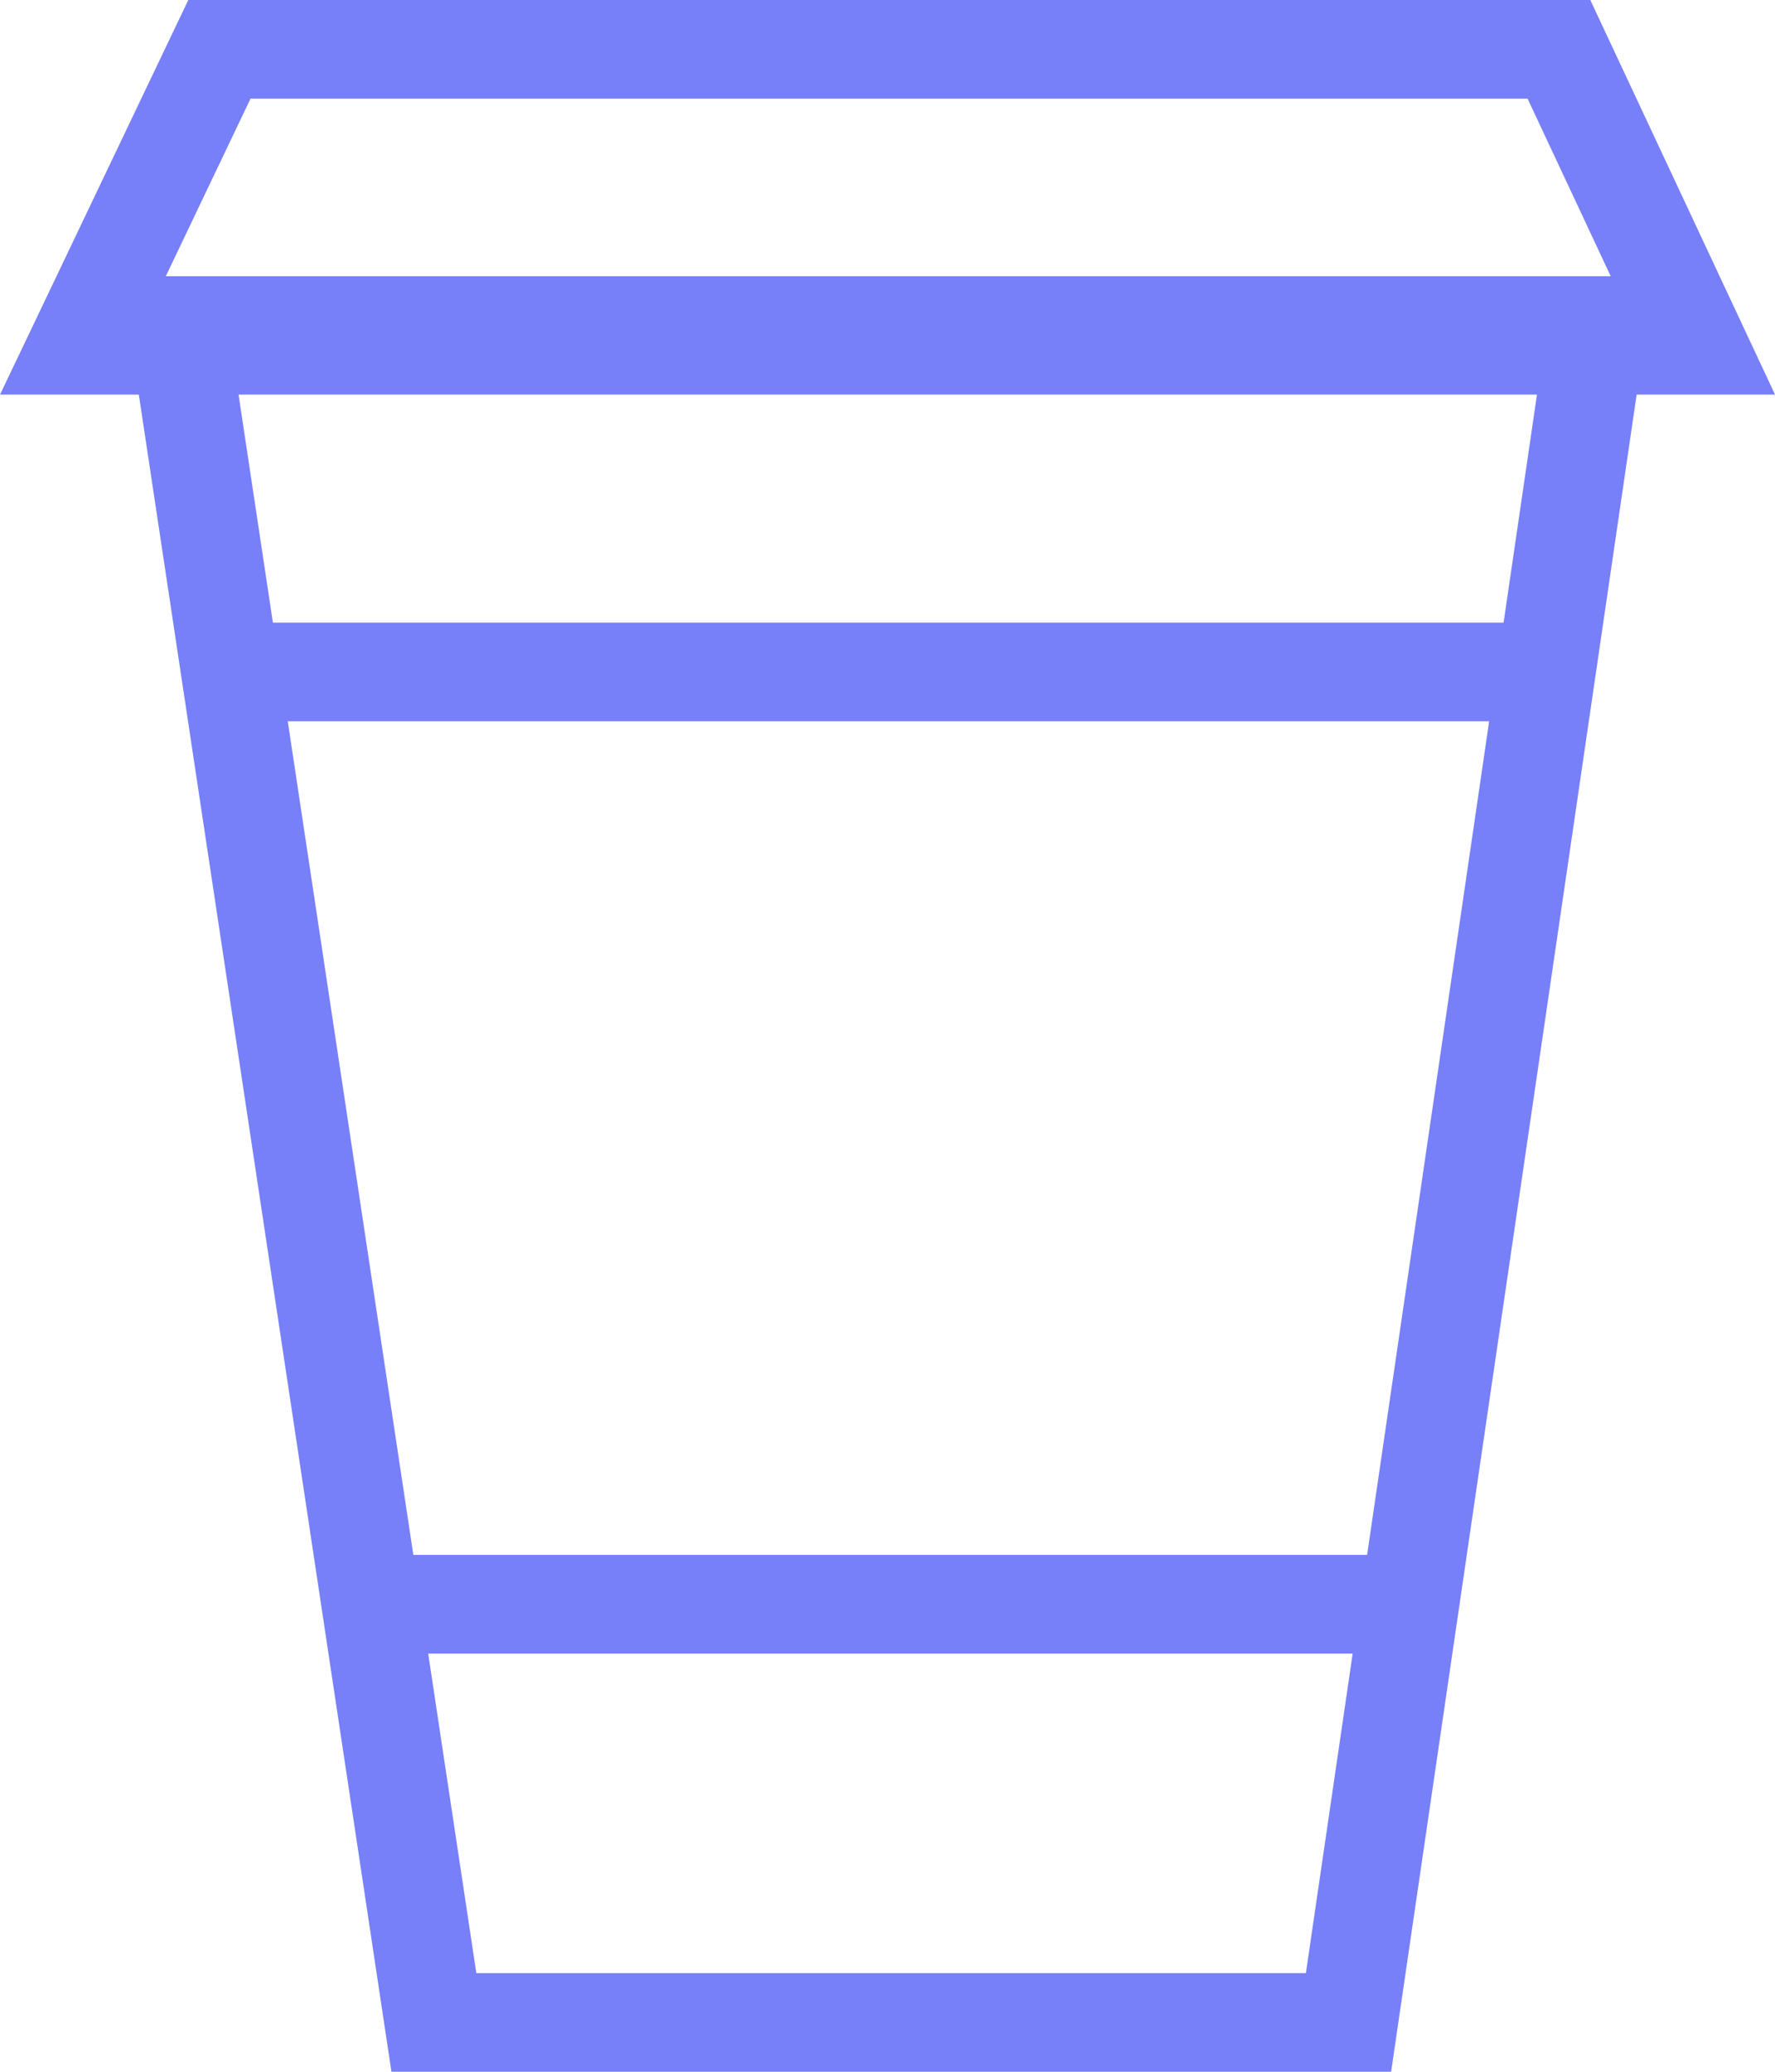 <?xml version="1.0" encoding="UTF-8"?>
<svg width="18px" height="21px" viewBox="0 0 18 21" version="1.1" xmlns="http://www.w3.org/2000/svg" xmlns:xlink="http://www.w3.org/1999/xlink">
    <!-- Generator: Sketch 47 (45396) - http://www.bohemiancoding.com/sketch -->
    <title>soda</title>
    <desc>Created with Sketch.</desc>
    <defs></defs>
    <g id="Page-1" stroke="none" stroke-width="1" fill="none" fill-rule="evenodd">
        <g id="Order-Pick-Up-screen" transform="translate(-119, -290)" stroke="#777FF9">
            <g id="soda" transform="translate(119, 290)">
                <path d="M1.808,3.3 L4.4,20.5 L13.675,20.5 L16.194,3.3 L1.808,3.3 Z" id="Rectangle-5"></path>
                <path d="M0.793,0.5 L2.225,3.5 L15.809,3.5 L17.214,0.5 L0.793,0.5 Z" id="Rectangle-5" transform="translate(9, 2) scale(1, -1) translate(-9, -2) "></path>
                <path d="M15.944,6.811 L2.066,6.811" id="Path-4"></path>
                <path d="M14.523,16.261 L3.477,16.261" id="Path-4"></path>
            </g>
        </g>
    </g>
</svg>